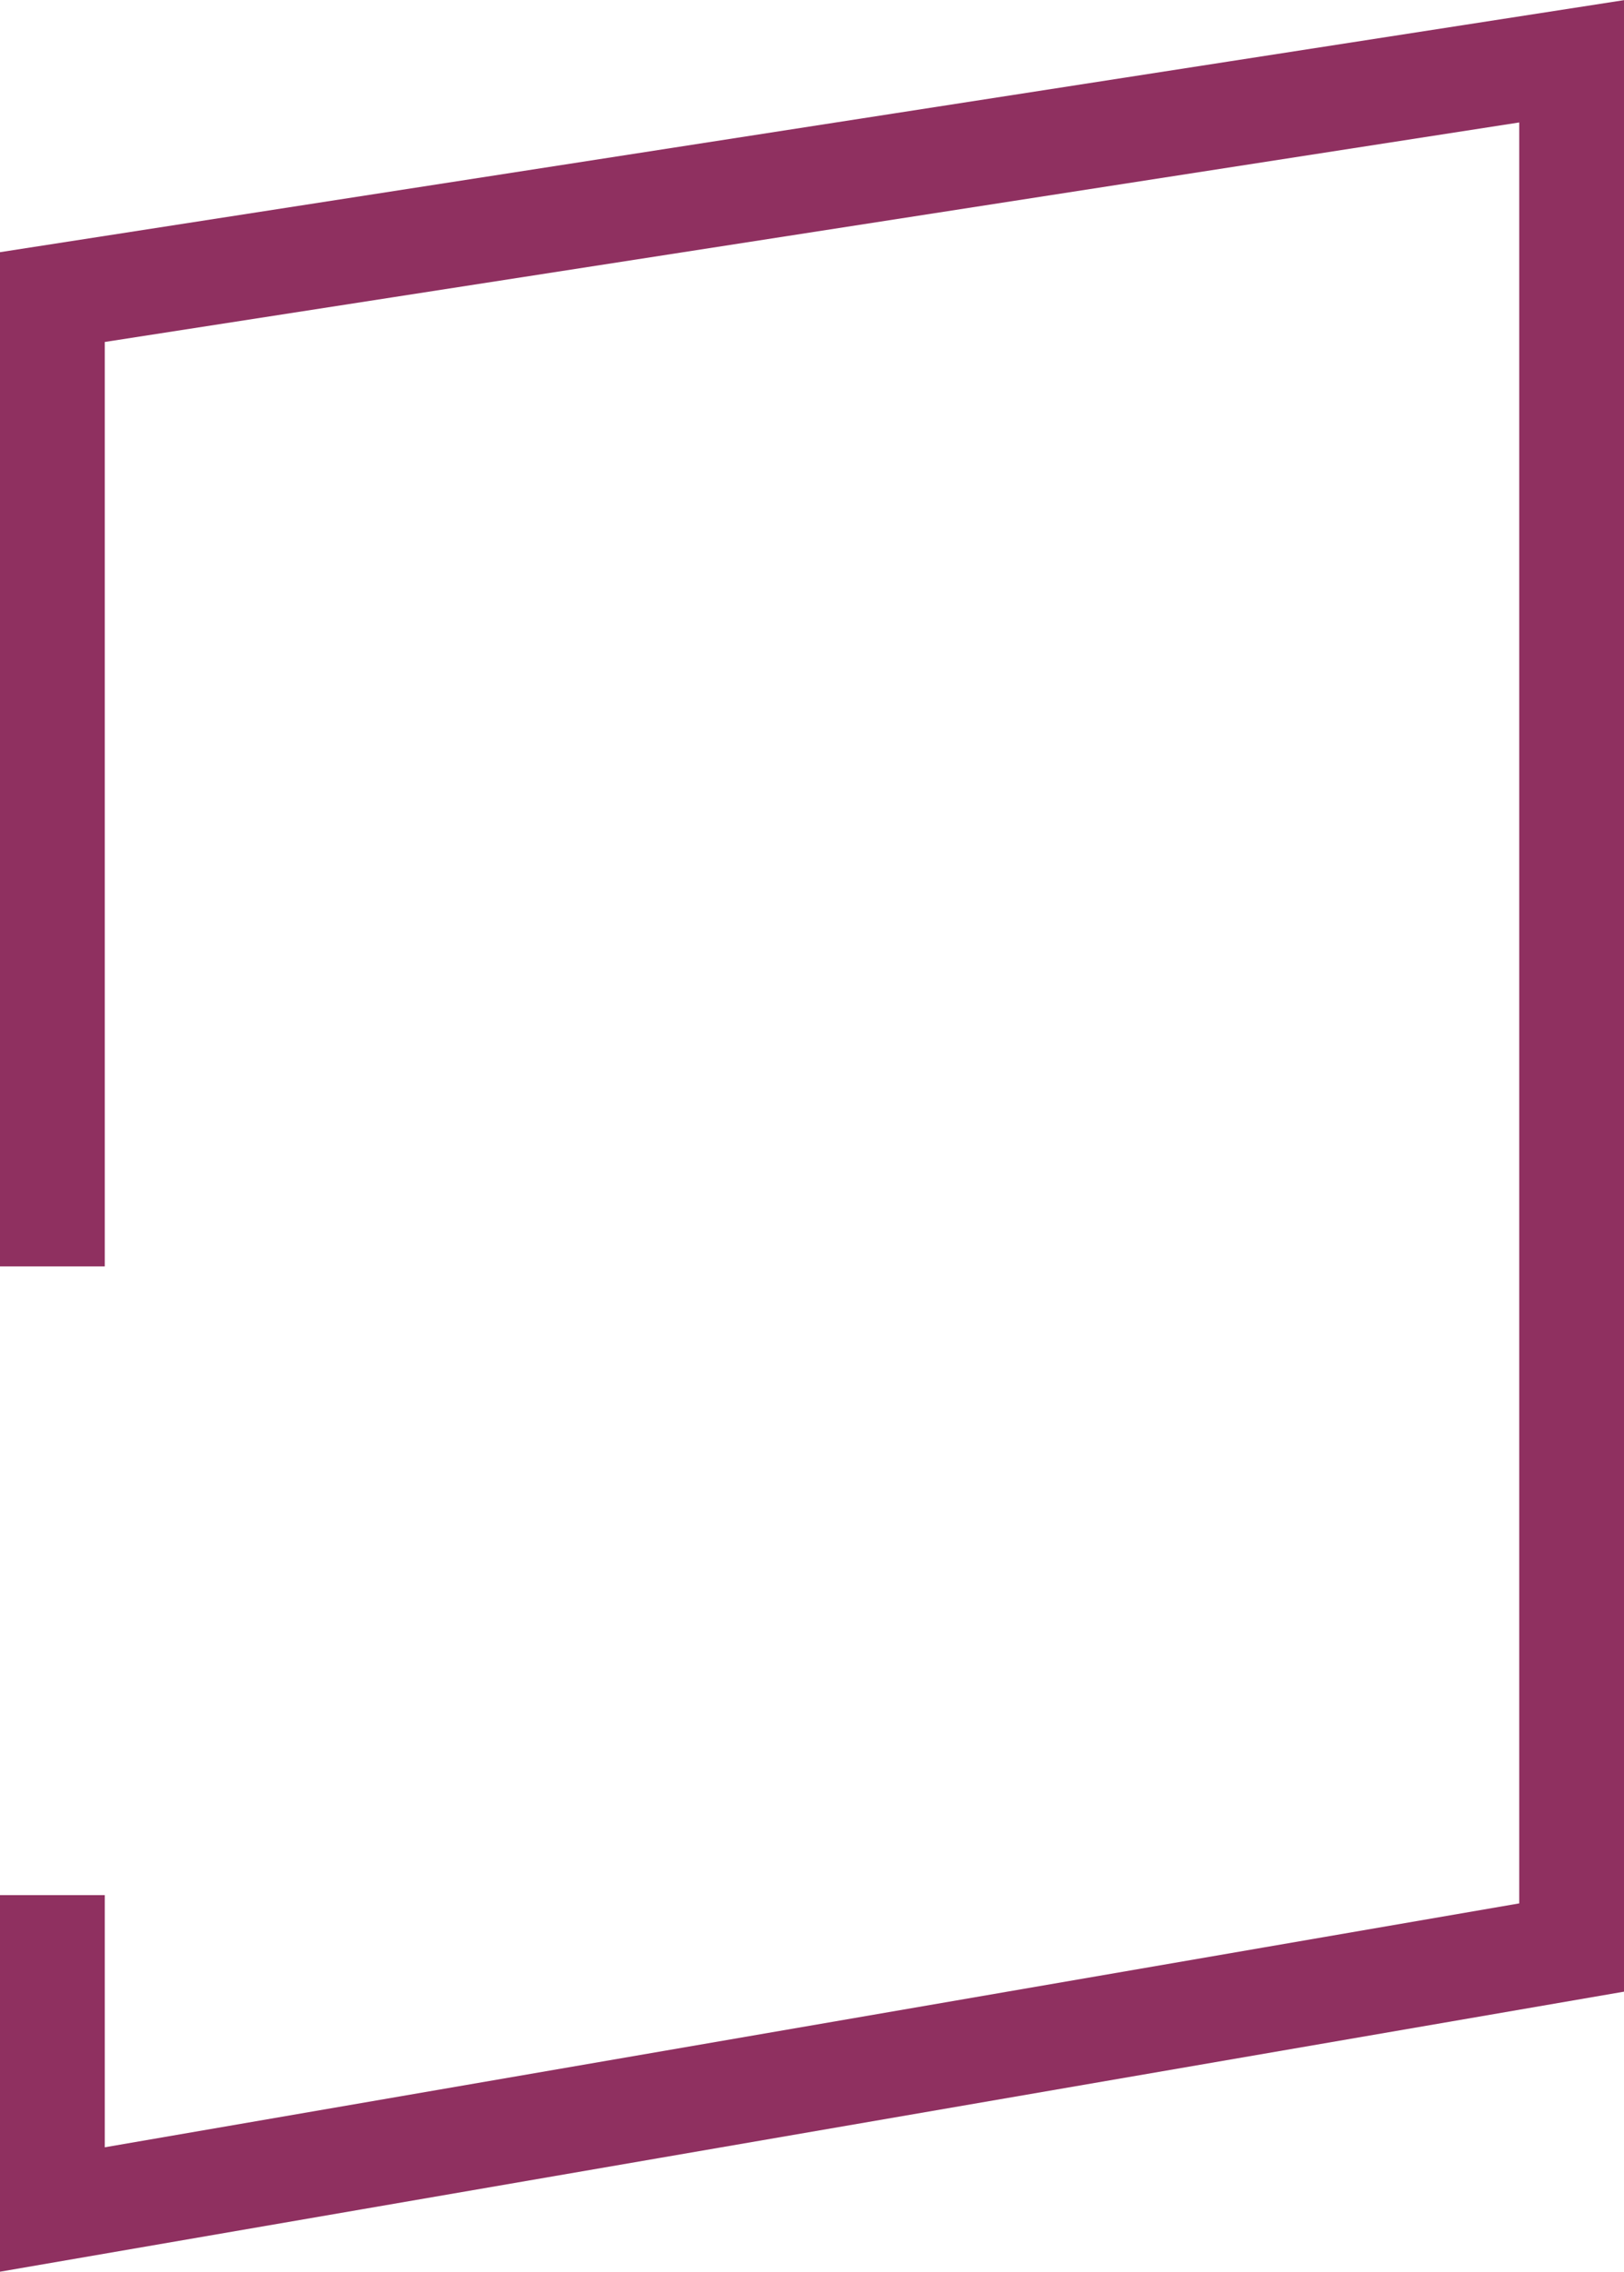<svg xmlns="http://www.w3.org/2000/svg" width="62" height="86.72" viewBox="0 0 62 86.72">
<defs>
    <style>
      .cls-1 {
        fill: none;
        stroke: #8f3060;
        stroke-width: 4px;
        fill-rule: evenodd;
      }
    </style>
  </defs>
  <path id="Прямоугольник_1_копия" data-name="Прямоугольник 1 копия" class="cls-1" d="M394,2726v12l58-10v-72l-58,9v37" transform="translate(-392 -2653.66)"/>
</svg>
